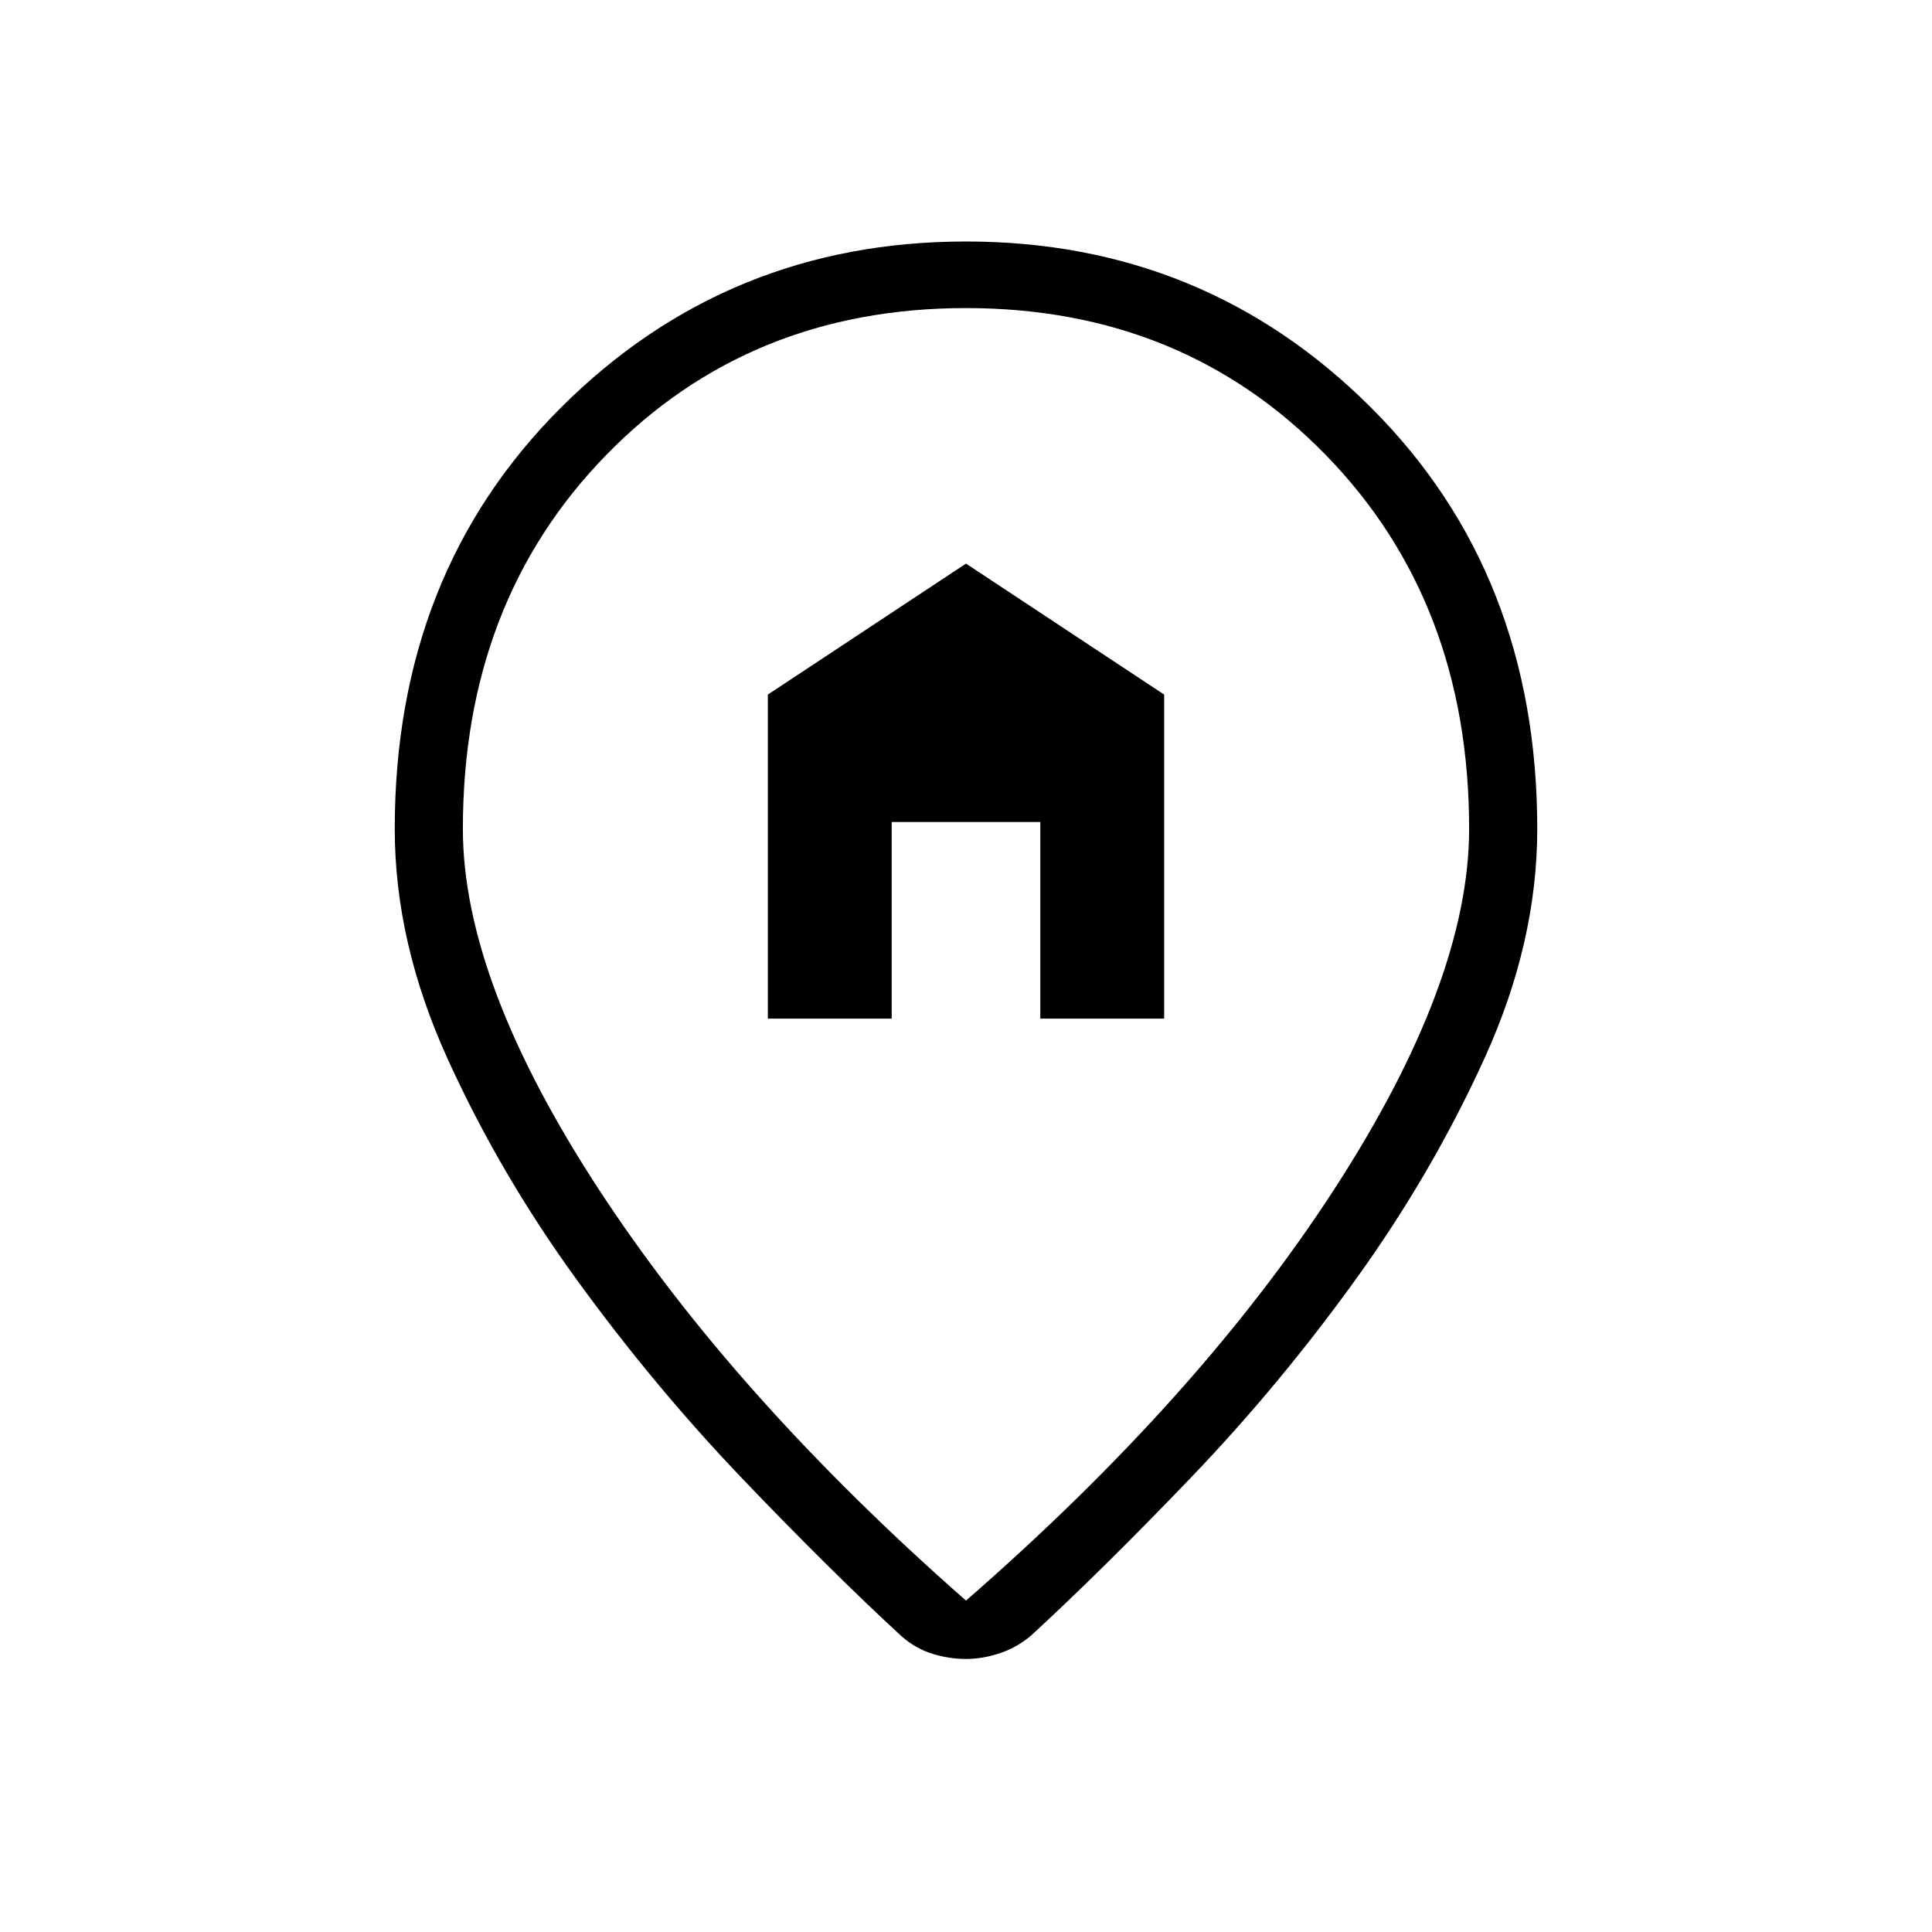 <svg xmlns="http://www.w3.org/2000/svg" height="40" viewBox="0 -960 960 960" width="40"><path d="M381.54-453.85h61.54v-97.69h73.84v97.69h61.54v-161.02L480-679.95l-98.46 65.08v161.02ZM480-164.67q116-101.07 183-204.42t67-179.06q0-112.7-71.19-185.73-71.19-73.04-178.81-73.04t-178.81 73.04Q230-660.85 230-548.15q0 75.71 67.49 179.06Q364.97-265.74 480-164.67Zm0 29q-8.41 0-16.74-2.59-8.34-2.59-15.29-8.69-35.56-32.77-79.25-78.49-43.69-45.71-82.09-98.6-38.4-52.88-64.44-110.33-26.04-57.45-26.04-113.78 0-126.93 82.66-209.39Q361.46-840 480-840q118.54 0 201.19 82.46 82.66 82.46 82.66 209.39 0 56.33-26.04 113.65-26.04 57.32-64.05 110.08-38.02 52.75-81.71 98.34-43.69 45.59-79.26 78.36-6.94 6.1-15.66 9.08-8.72 2.97-17.13 2.97Zm0-419.71Z"/></svg>